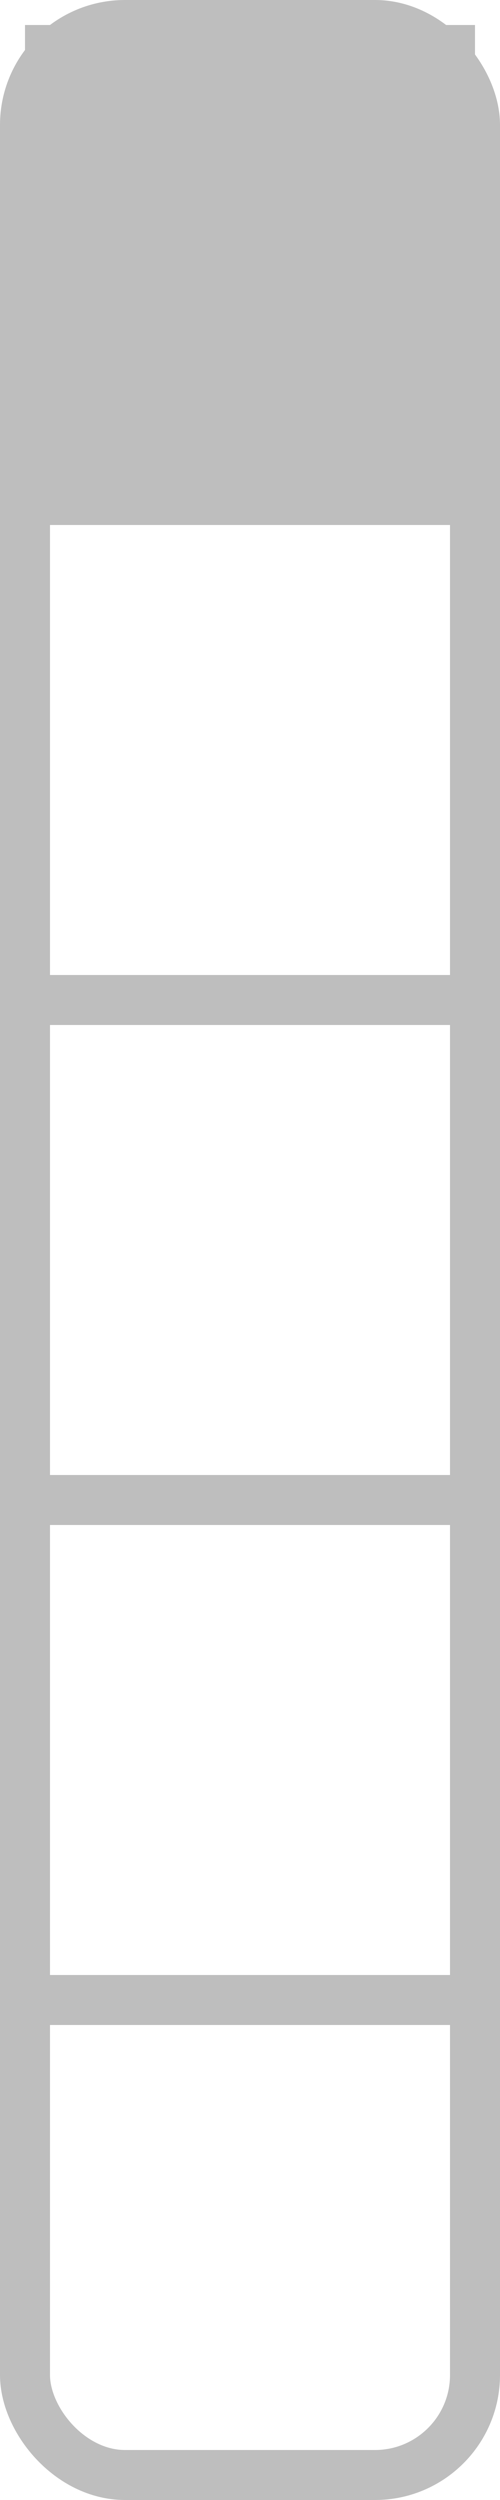 <?xml version="1.0" encoding="UTF-8" standalone="no"?>
<svg
   width="50mm"
   height="250mm"
   viewBox="0 0 50 250">
  <rect
     style="fill:none;stroke:#bebebe;stroke-width:5"
     width="45"
     height="245"
     x="2.5"
     y="2.5"
     ry="10" />
<path style="fill:none;stroke:#bebebe;stroke-width:5" d="M 0,50 H 50" /><path style="fill:none;stroke:#bebebe;stroke-width:5" d="M 0,100 H 50" /><path style="fill:none;stroke:#bebebe;stroke-width:5" d="M 0,150 H 50" /><path style="fill:none;stroke:#bebebe;stroke-width:5" d="M 0,200 H 50" /><rect style="fill:#bebebe" width="45" height="45" x="2.5" y="2.5" /></svg>